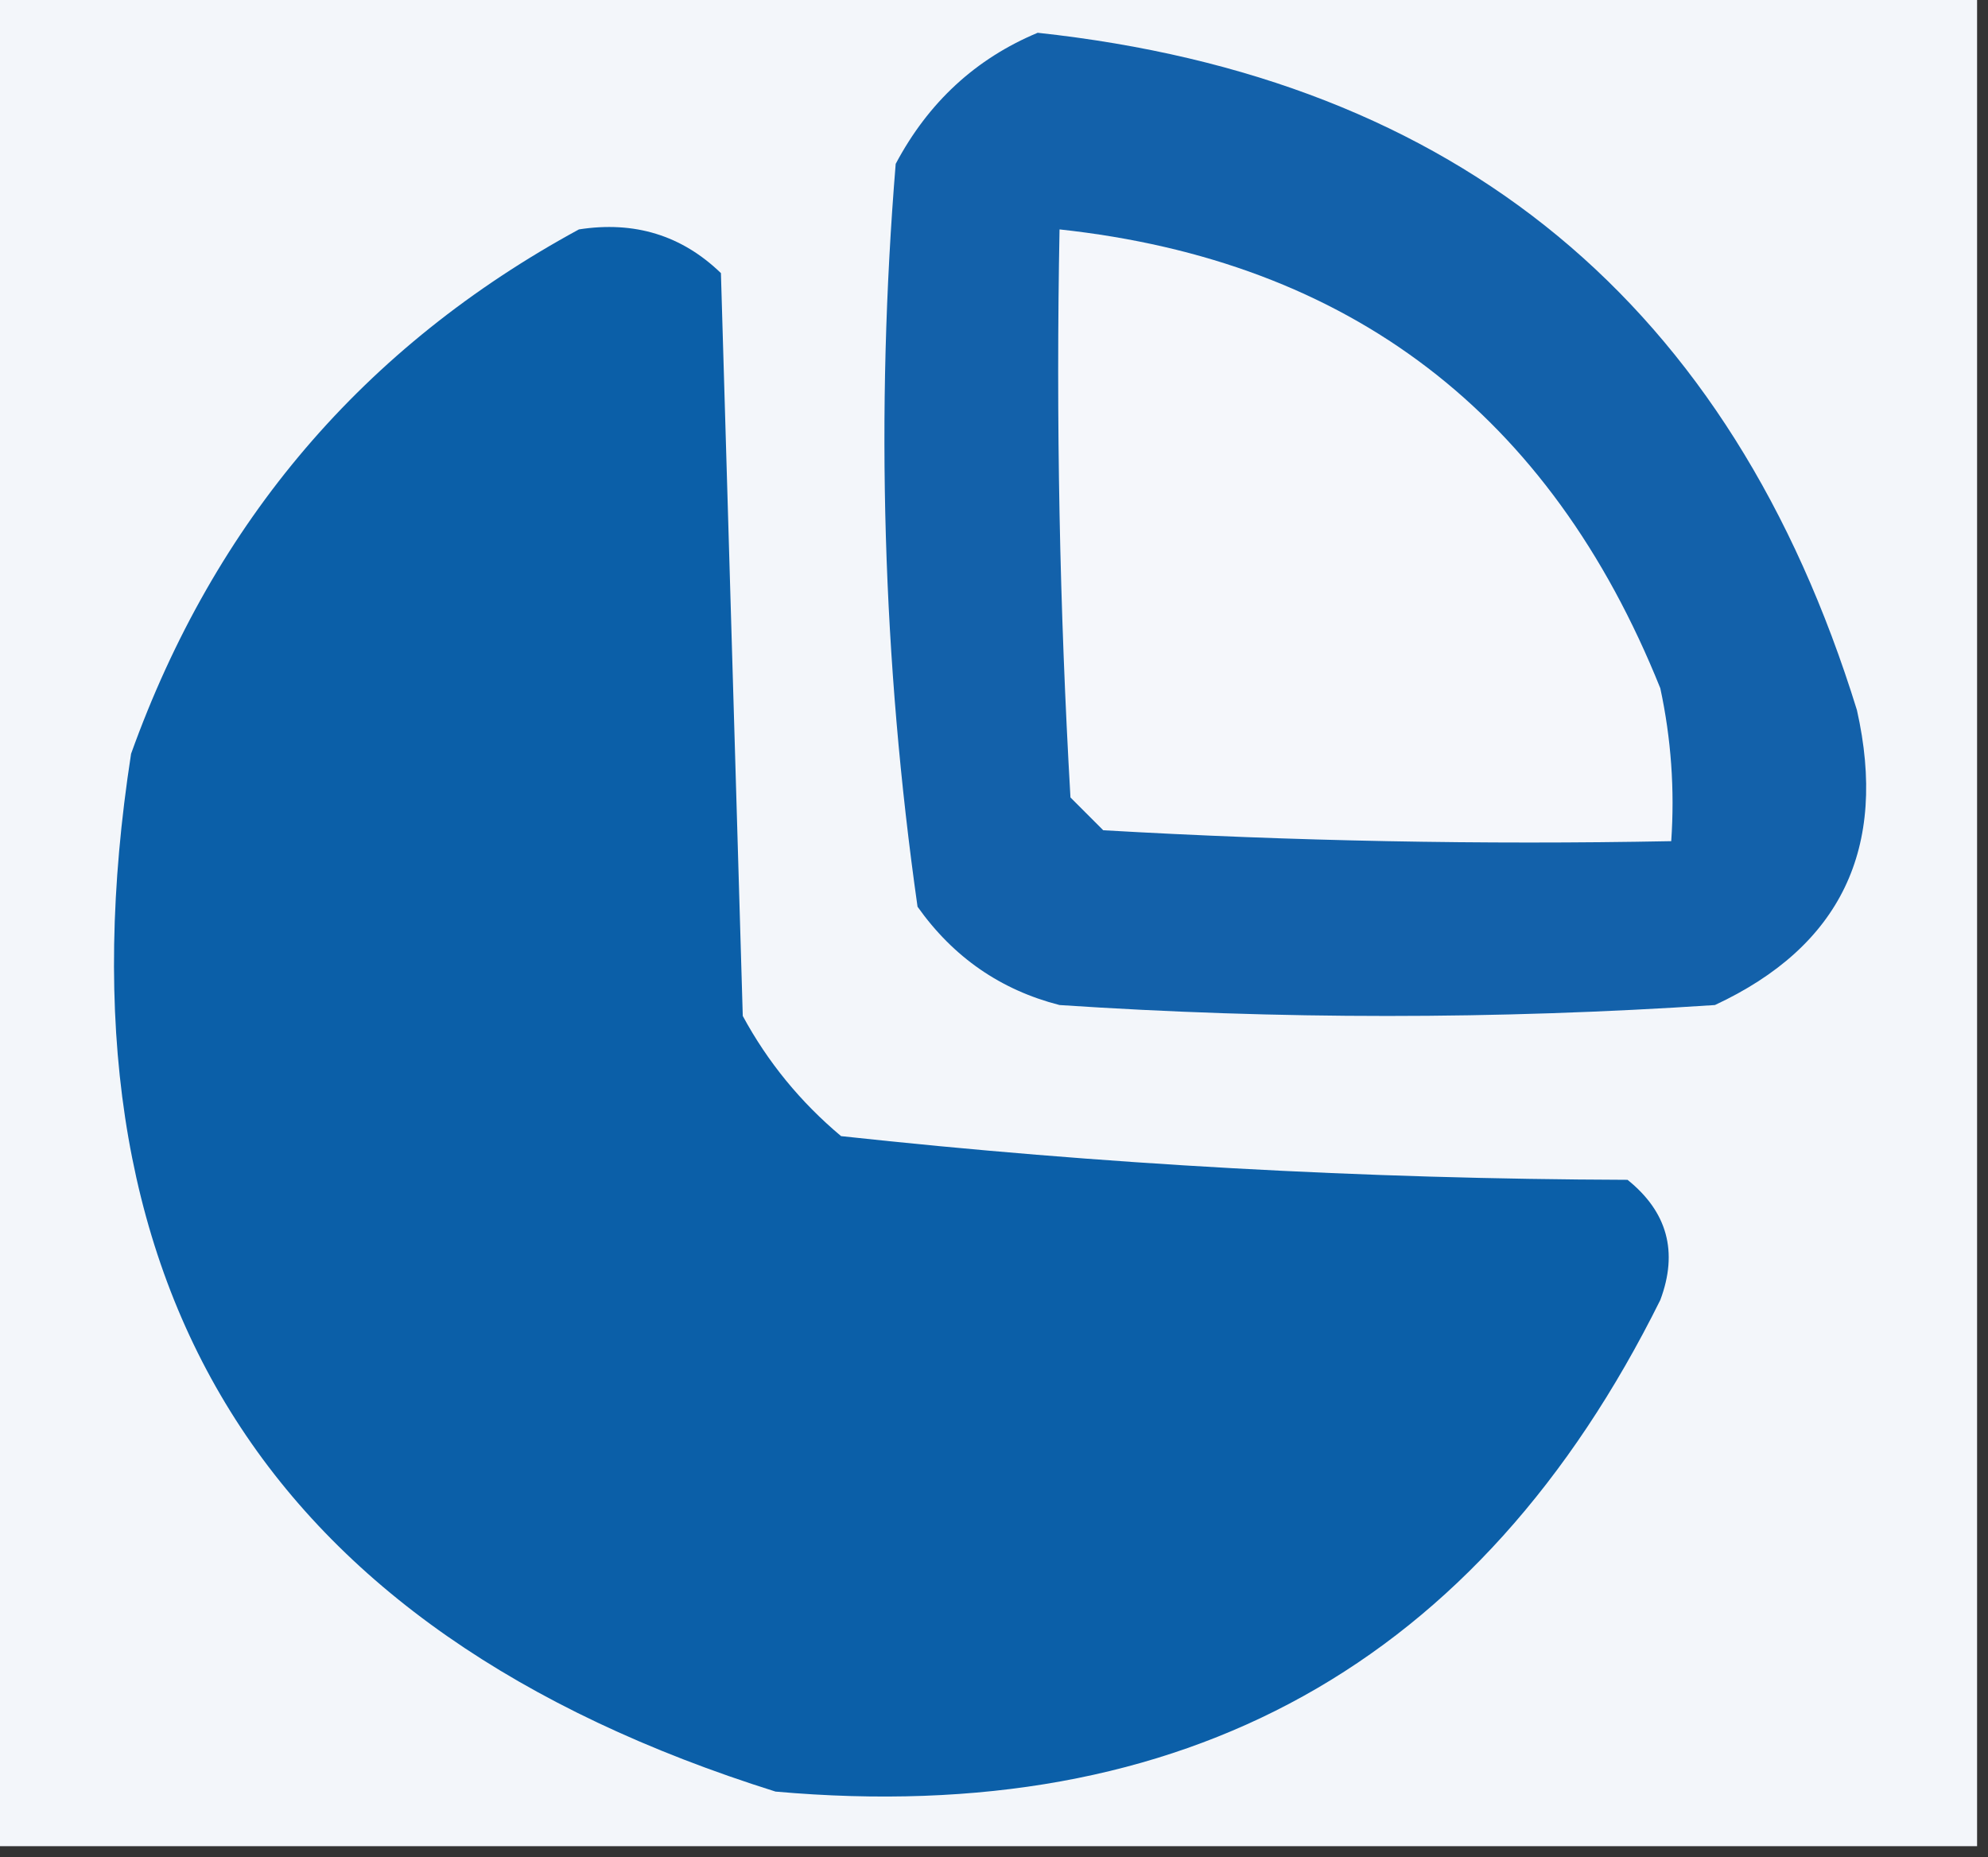 <?xml version="1.0" encoding="UTF-8"?>
<!DOCTYPE svg PUBLIC "-//W3C//DTD SVG 1.1//EN" "http://www.w3.org/Graphics/SVG/1.1/DTD/svg11.dtd">
<svg xmlns="http://www.w3.org/2000/svg" version="1.1" width="91px" height="85px" style="shape-rendering:geometricPrecision; text-rendering:geometricPrecision; image-rendering:optimizeQuality; fill-rule:evenodd; clip-rule:evenodd" xmlns:xlink="http://www.w3.org/1999/xlink">
<rect width="100%" height="100%" fill="#333333" stroke="none"/>
<g><path style="opacity:1" fill="#f3f6fa" d="M -0.5,-0.5 C 29.833,-0.5 60.167,-0.5 90.5,-0.5C 90.5,27.833 90.5,56.167 90.5,84.5C 60.167,84.5 29.833,84.5 -0.5,84.5C -0.5,56.167 -0.5,27.833 -0.5,-0.5 Z"/></g>
<g><path style="opacity:1" fill="#1361aa" d="M 47.5,1.5 C 66.751,3.578 79.251,13.912 85,32.5C 86.424,38.818 84.257,43.318 78.5,46C 68.5,46.667 58.5,46.667 48.5,46C 45.804,45.31 43.637,43.81 42,41.5C 40.4,30.239 40.067,18.906 41,7.5C 42.494,4.686 44.66,2.686 47.5,1.5 Z"/></g>
<g><path style="opacity:1" fill="#0b5fa8" d="M 26.5,10.5 C 29.044,10.104 31.211,10.771 33,12.5C 33.333,23.833 33.667,35.167 34,46.5C 35.141,48.609 36.641,50.442 38.5,52C 50.404,53.293 62.404,53.96 74.5,54C 76.325,55.466 76.825,57.299 76,59.5C 67.727,76.165 54.227,83.665 35.5,82C 12.068,74.639 2.235,58.806 6,34.5C 9.822,23.851 16.655,15.851 26.5,10.5 Z"/></g>
<g><path style="opacity:1" fill="#f5f7fb" d="M 48.5,10.5 C 61.785,11.935 70.952,18.935 76,31.5C 76.497,33.81 76.663,36.143 76.5,38.5C 67.827,38.666 59.16,38.5 50.5,38C 50,37.5 49.5,37 49,36.5C 48.5,27.84 48.334,19.173 48.5,10.5 Z"/></g>
</svg>
